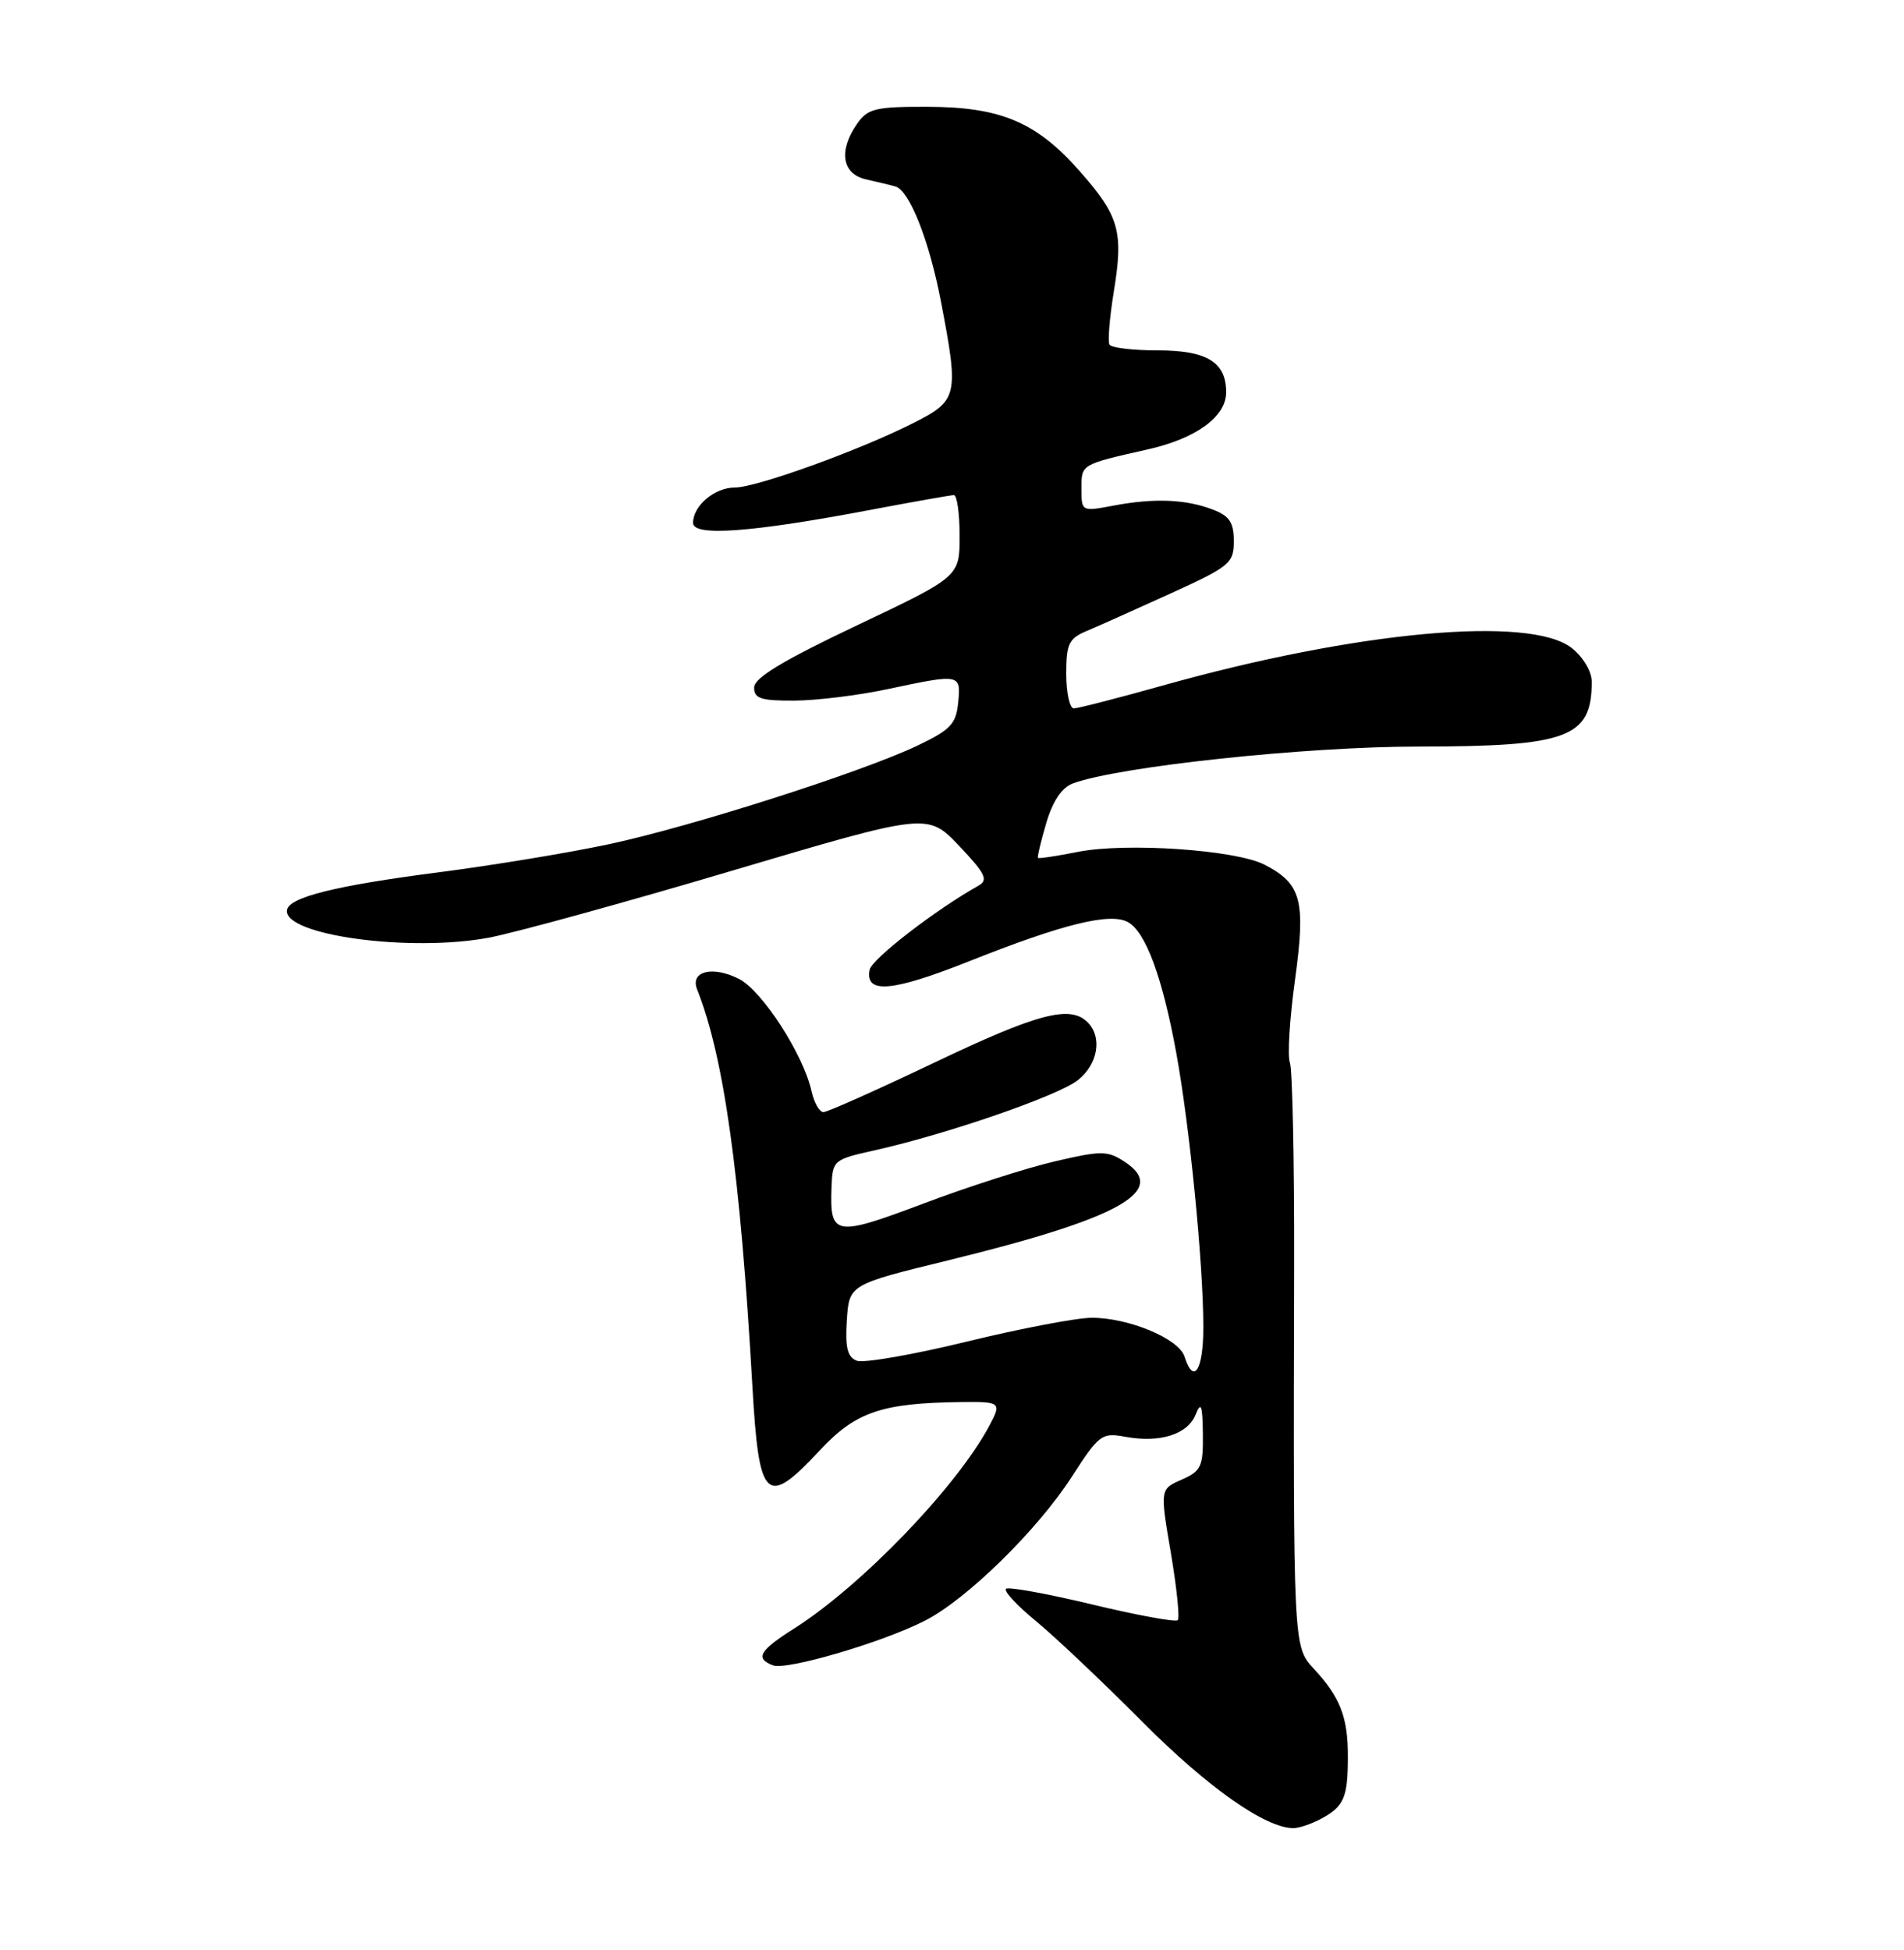 <?xml version="1.0" encoding="UTF-8" standalone="no"?>
<!DOCTYPE svg PUBLIC "-//W3C//DTD SVG 1.1//EN" "http://www.w3.org/Graphics/SVG/1.1/DTD/svg11.dtd" >
<svg xmlns="http://www.w3.org/2000/svg" xmlns:xlink="http://www.w3.org/1999/xlink" version="1.1" viewBox="0 0 250 256">
 <g >
 <path fill="currentColor"
d=" M 173.32 238.85 C 176.46 237.19 176.97 236.07 176.98 230.68 C 177.00 225.43 175.99 222.83 172.44 219.00 C 169.82 216.18 169.80 215.89 169.92 166.30 C 169.95 152.44 169.70 140.39 169.37 139.51 C 169.03 138.64 169.33 133.76 170.03 128.68 C 171.47 118.20 170.89 116.03 166.04 113.52 C 162.26 111.57 147.87 110.58 141.50 111.84 C 138.75 112.39 136.41 112.74 136.29 112.63 C 136.18 112.51 136.67 110.45 137.38 108.04 C 138.23 105.16 139.42 103.39 140.87 102.85 C 146.89 100.63 171.40 98.01 186.30 98.01 C 205.90 98.00 209.00 96.84 209.00 89.49 C 209.00 88.15 207.87 86.26 206.37 85.07 C 200.89 80.77 178.07 82.86 152.63 90.01 C 146.77 91.65 141.53 93.00 140.99 93.00 C 140.45 93.00 140.00 90.97 140.00 88.48 C 140.00 84.49 140.33 83.82 142.75 82.81 C 144.26 82.17 149.21 79.96 153.75 77.89 C 161.49 74.36 162.00 73.94 162.00 71.04 C 162.00 68.59 161.43 67.73 159.25 66.90 C 155.71 65.54 151.57 65.37 146.25 66.37 C 142.01 67.17 142.00 67.17 142.00 64.16 C 142.00 60.92 141.86 61.00 150.74 58.99 C 157.08 57.56 161.00 54.69 161.00 51.50 C 161.00 47.54 158.48 46.00 151.99 46.00 C 148.76 46.00 145.92 45.66 145.68 45.25 C 145.43 44.84 145.69 41.72 146.24 38.32 C 147.54 30.41 146.97 28.38 141.81 22.52 C 136.10 16.03 131.43 14.05 121.81 14.02 C 114.98 14.00 113.94 14.25 112.56 16.22 C 110.05 19.80 110.55 22.86 113.75 23.56 C 115.26 23.90 116.99 24.31 117.59 24.49 C 119.43 25.04 122.02 31.61 123.55 39.59 C 125.92 51.98 125.79 52.57 119.94 55.53 C 112.89 59.10 99.34 64.00 96.50 64.00 C 93.83 64.00 91.00 66.39 91.00 68.65 C 91.00 70.47 98.69 69.90 114.50 66.90 C 120.00 65.86 124.84 65.00 125.25 65.00 C 125.66 65.00 126.00 67.41 126.00 70.35 C 126.00 75.70 126.00 75.70 112.52 82.10 C 102.82 86.70 99.03 88.99 99.02 90.25 C 99.00 91.70 99.90 92.00 104.25 91.98 C 107.14 91.97 112.65 91.30 116.50 90.48 C 126.12 88.44 126.18 88.45 125.81 92.24 C 125.54 95.04 124.81 95.81 120.50 97.87 C 113.15 101.37 90.91 108.48 80.00 110.82 C 74.78 111.94 64.66 113.61 57.52 114.53 C 43.99 116.28 37.89 117.80 37.68 119.50 C 37.27 122.79 53.86 125.04 64.19 123.10 C 67.66 122.44 82.04 118.49 96.15 114.30 C 121.79 106.70 121.79 106.70 125.93 111.04 C 129.39 114.69 129.80 115.53 128.48 116.27 C 122.84 119.43 114.45 125.91 114.18 127.32 C 113.56 130.53 117.13 130.22 127.29 126.18 C 139.49 121.33 145.72 119.78 148.07 121.04 C 150.40 122.28 152.61 128.22 154.43 138.14 C 156.21 147.81 158.00 165.91 158.00 174.25 C 158.00 179.89 156.73 181.87 155.53 178.09 C 154.79 175.75 148.22 173.00 143.36 173.00 C 141.39 173.00 133.99 174.41 126.94 176.13 C 119.88 177.85 113.39 178.98 112.50 178.64 C 111.27 178.17 110.96 176.91 111.19 173.33 C 111.50 168.64 111.50 168.64 124.50 165.46 C 147.05 159.94 153.50 156.34 147.67 152.52 C 145.43 151.05 144.62 151.04 138.54 152.46 C 134.87 153.31 127.08 155.80 121.24 158.01 C 109.57 162.40 108.95 162.29 109.18 155.87 C 109.32 152.31 109.42 152.22 114.91 151.00 C 124.35 148.89 138.90 143.87 141.52 141.81 C 144.17 139.72 144.77 136.17 142.80 134.20 C 140.51 131.91 136.23 133.04 122.69 139.50 C 115.20 143.07 108.64 146.00 108.12 146.00 C 107.59 146.00 106.89 144.76 106.55 143.24 C 105.50 138.47 100.11 130.11 97.06 128.53 C 93.61 126.75 90.58 127.49 91.53 129.88 C 95.07 138.81 97.20 154.09 98.79 181.99 C 99.65 197.07 100.59 197.97 107.62 190.43 C 112.35 185.35 115.74 184.19 126.25 184.06 C 131.40 184.00 131.54 184.12 129.90 187.18 C 125.60 195.23 113.10 208.20 104.25 213.81 C 99.71 216.68 99.12 217.72 101.49 218.63 C 103.27 219.32 115.88 215.61 121.44 212.77 C 126.94 209.97 136.20 200.89 140.72 193.89 C 144.31 188.32 144.67 188.05 147.74 188.62 C 152.30 189.46 155.93 188.32 156.98 185.72 C 157.70 183.94 157.89 184.43 157.94 188.25 C 157.99 192.53 157.72 193.12 155.16 194.25 C 152.31 195.50 152.31 195.50 153.73 203.84 C 154.51 208.43 154.92 212.41 154.64 212.70 C 154.35 212.98 149.28 212.05 143.37 210.63 C 137.46 209.21 132.37 208.29 132.08 208.59 C 131.78 208.89 133.55 210.79 136.02 212.82 C 138.48 214.84 144.78 220.80 150.00 226.05 C 158.56 234.65 166.15 240.00 169.82 240.00 C 170.54 240.00 172.11 239.48 173.32 238.85 Z "/>
</g>
</svg>
